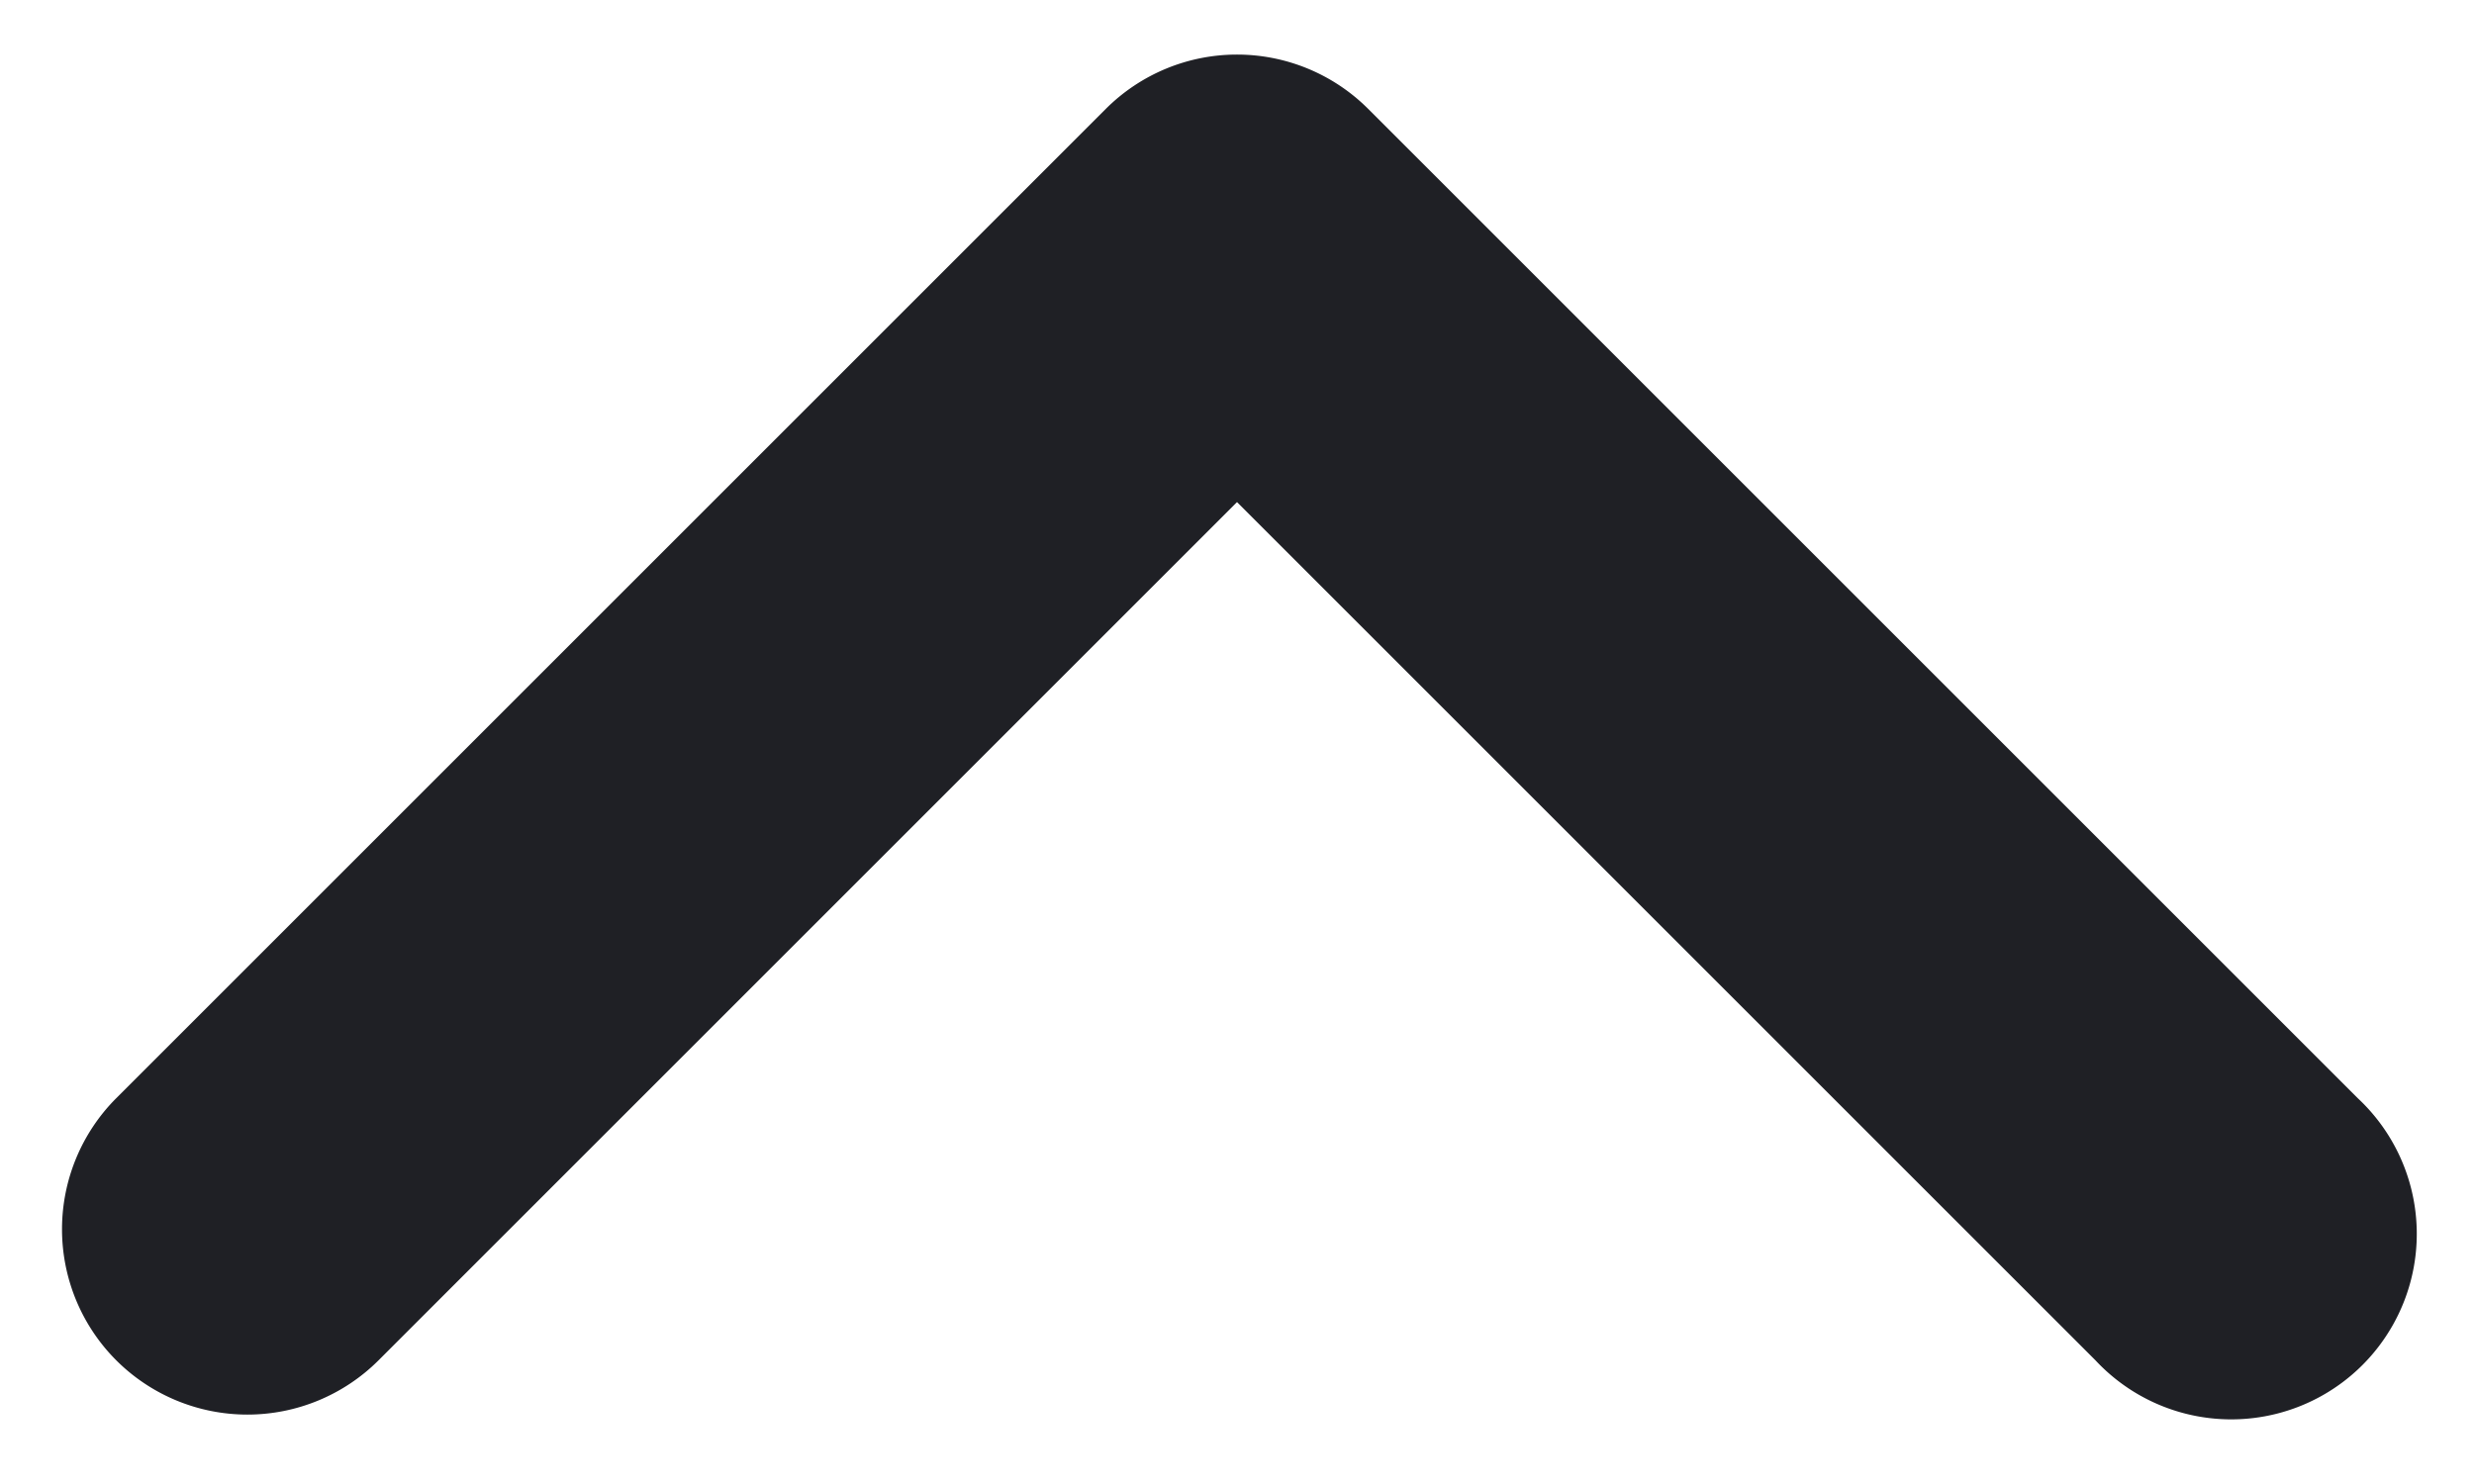 <svg width="10" height="6" fill="none" xmlns="http://www.w3.org/2000/svg"><path fill-rule="evenodd" clip-rule="evenodd" d="M.47 5.5a.75.75 0 010-1.06l4-4a.75.75 0 011.06 0l4 4A.75.75 0 118.47 5.5L5 2.03 1.53 5.5a.75.75 0 01-1.06 0z" fill="#1F2025"/></svg>